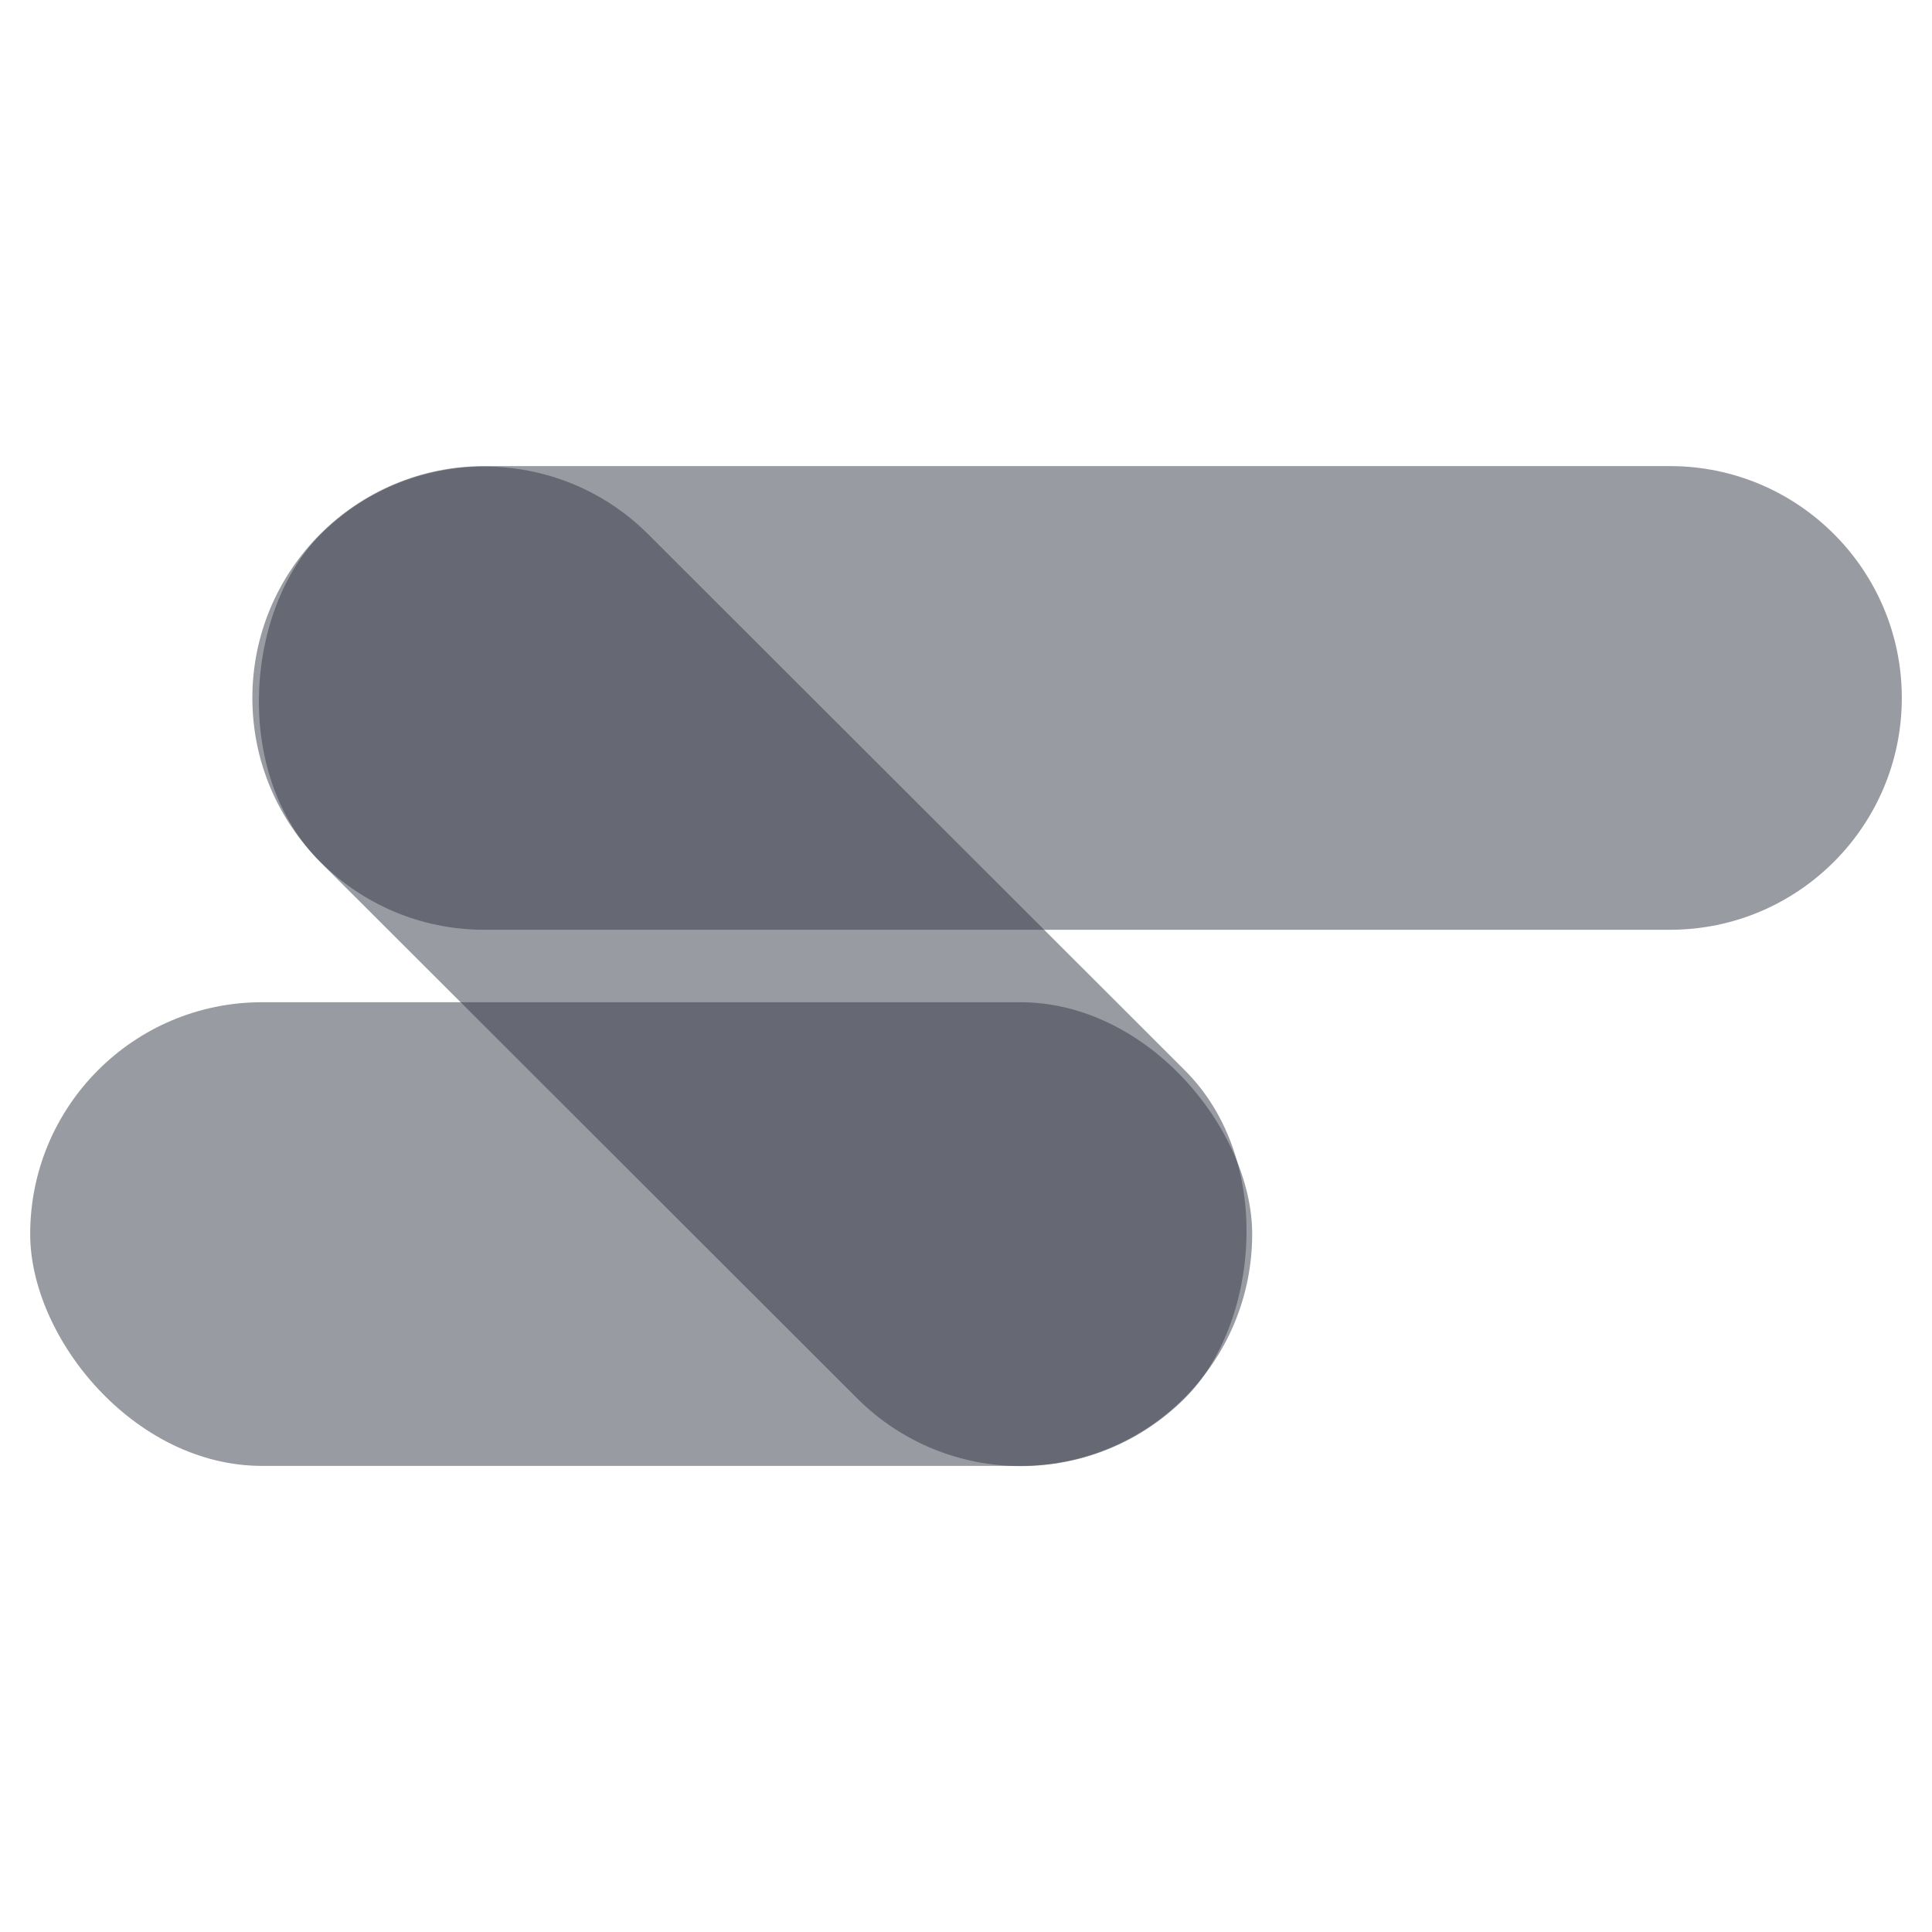 <?xml version="1.0" encoding="UTF-8"?><svg id="illustrationen" xmlns="http://www.w3.org/2000/svg" width="16" height="16" viewBox="0 0 16 16"><defs><style>.cls-1{opacity:.5;}.cls-2{fill:#333745;stroke-width:0px;}</style></defs><g class="cls-1"><rect class="cls-2" x="1.17" y="6.08" width="10.12" height="3.84" rx="1.92" ry="1.92" transform="translate(7.48 -2.06) rotate(44.97)"/></g><g class="cls-1"><path class="cls-2" d="m4.01,3.86h9.82c1.06,0,1.92.86,1.92,1.92h0c0,1.06-.86,1.92-1.92,1.92H4.01c-1.06,0-1.92-.86-1.92-1.92h0c0-1.06.86-1.92,1.92-1.92Z"/></g><g class="cls-1"><rect class="cls-2" x=".25" y="8.3" width="10.12" height="3.84" rx="1.92" ry="1.92"/></g></svg>